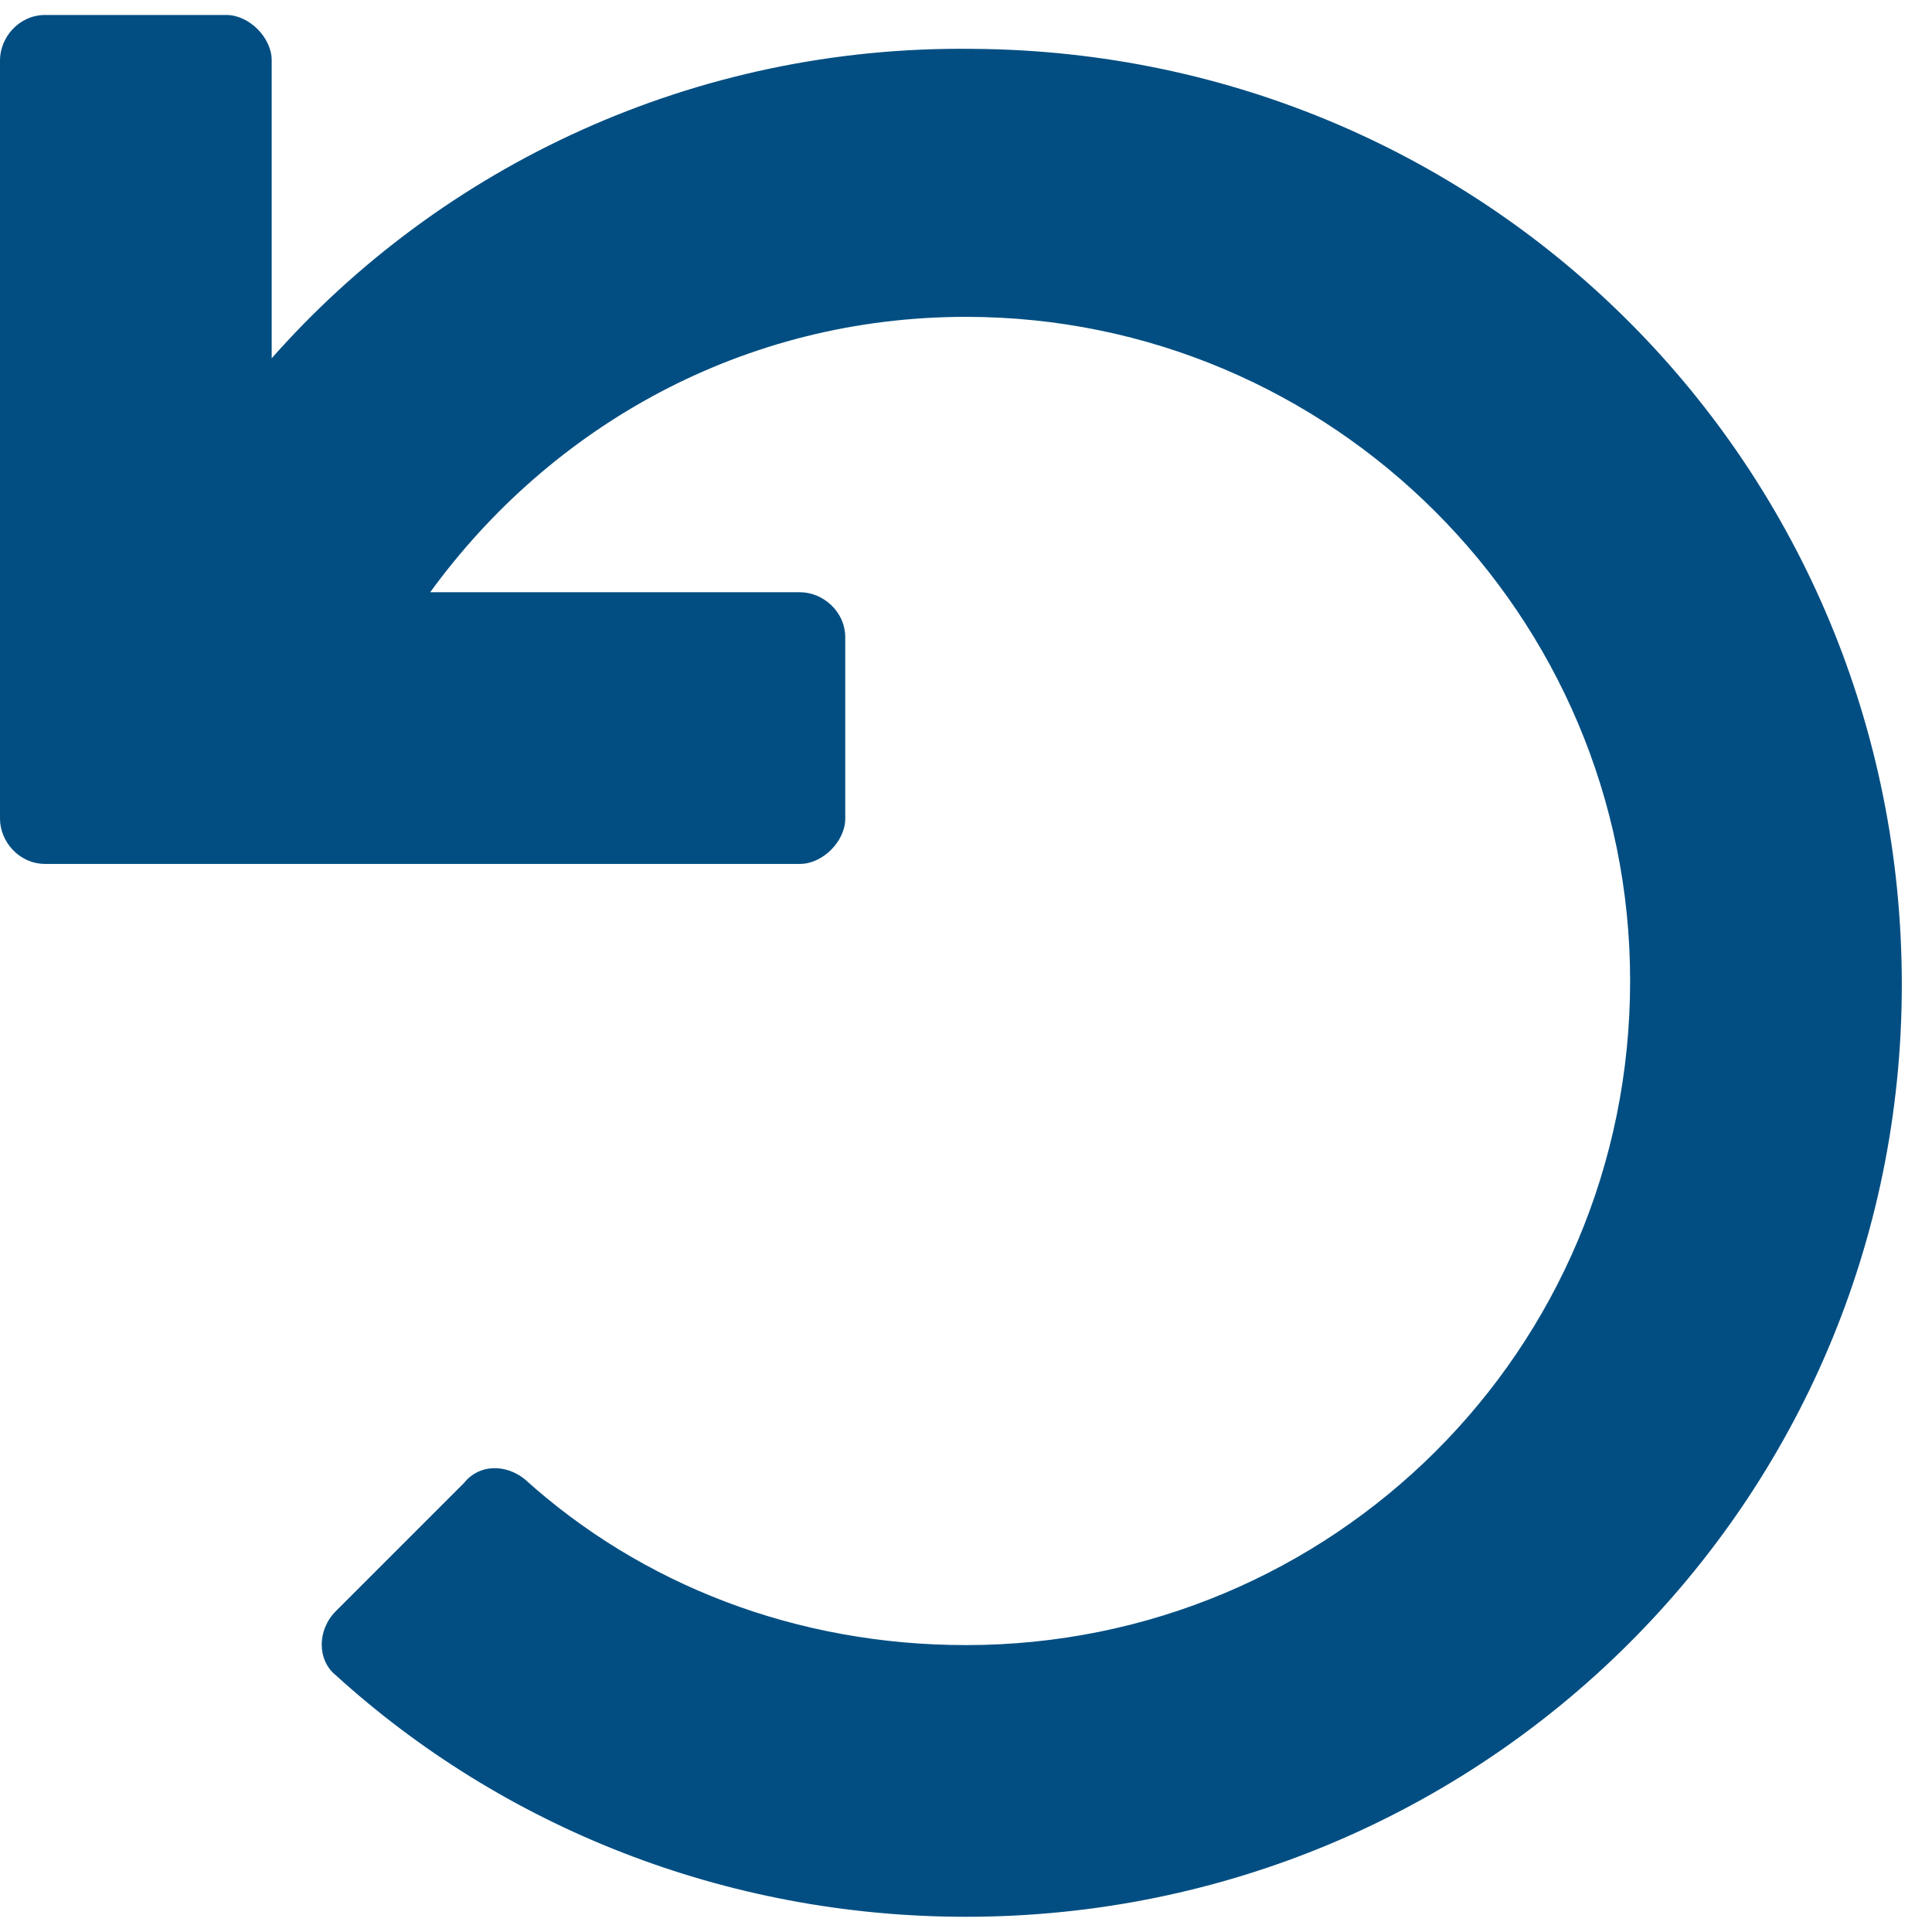 <svg width="24" height="24" viewBox="0 0 24 24" fill="none" xmlns="http://www.w3.org/2000/svg">
<path d="M9.938 10.732C10.219 10.732 10.5 10.451 10.5 10.17V7.92C10.5 7.592 10.219 7.357 9.938 7.357H5.344C6.844 5.295 9.234 3.936 12 3.936C16.547 3.936 20.25 7.639 20.25 12.185C20.25 16.779 16.547 20.436 12 20.436C9.891 20.436 7.969 19.686 6.516 18.373C6.281 18.186 5.953 18.186 5.766 18.42L4.172 20.014C3.938 20.248 3.938 20.623 4.172 20.811C6.234 22.686 9 23.811 12 23.811C18.422 23.811 23.625 18.654 23.625 12.232C23.625 5.811 18.516 0.654 12.094 0.607C8.625 0.561 5.484 2.061 3.375 4.451V0.748C3.375 0.467 3.094 0.186 2.812 0.186H0.562C0.234 0.186 0 0.467 0 0.748V10.17C0 10.451 0.234 10.732 0.562 10.732H9.938Z" fill="#024E82"/>
</svg>
